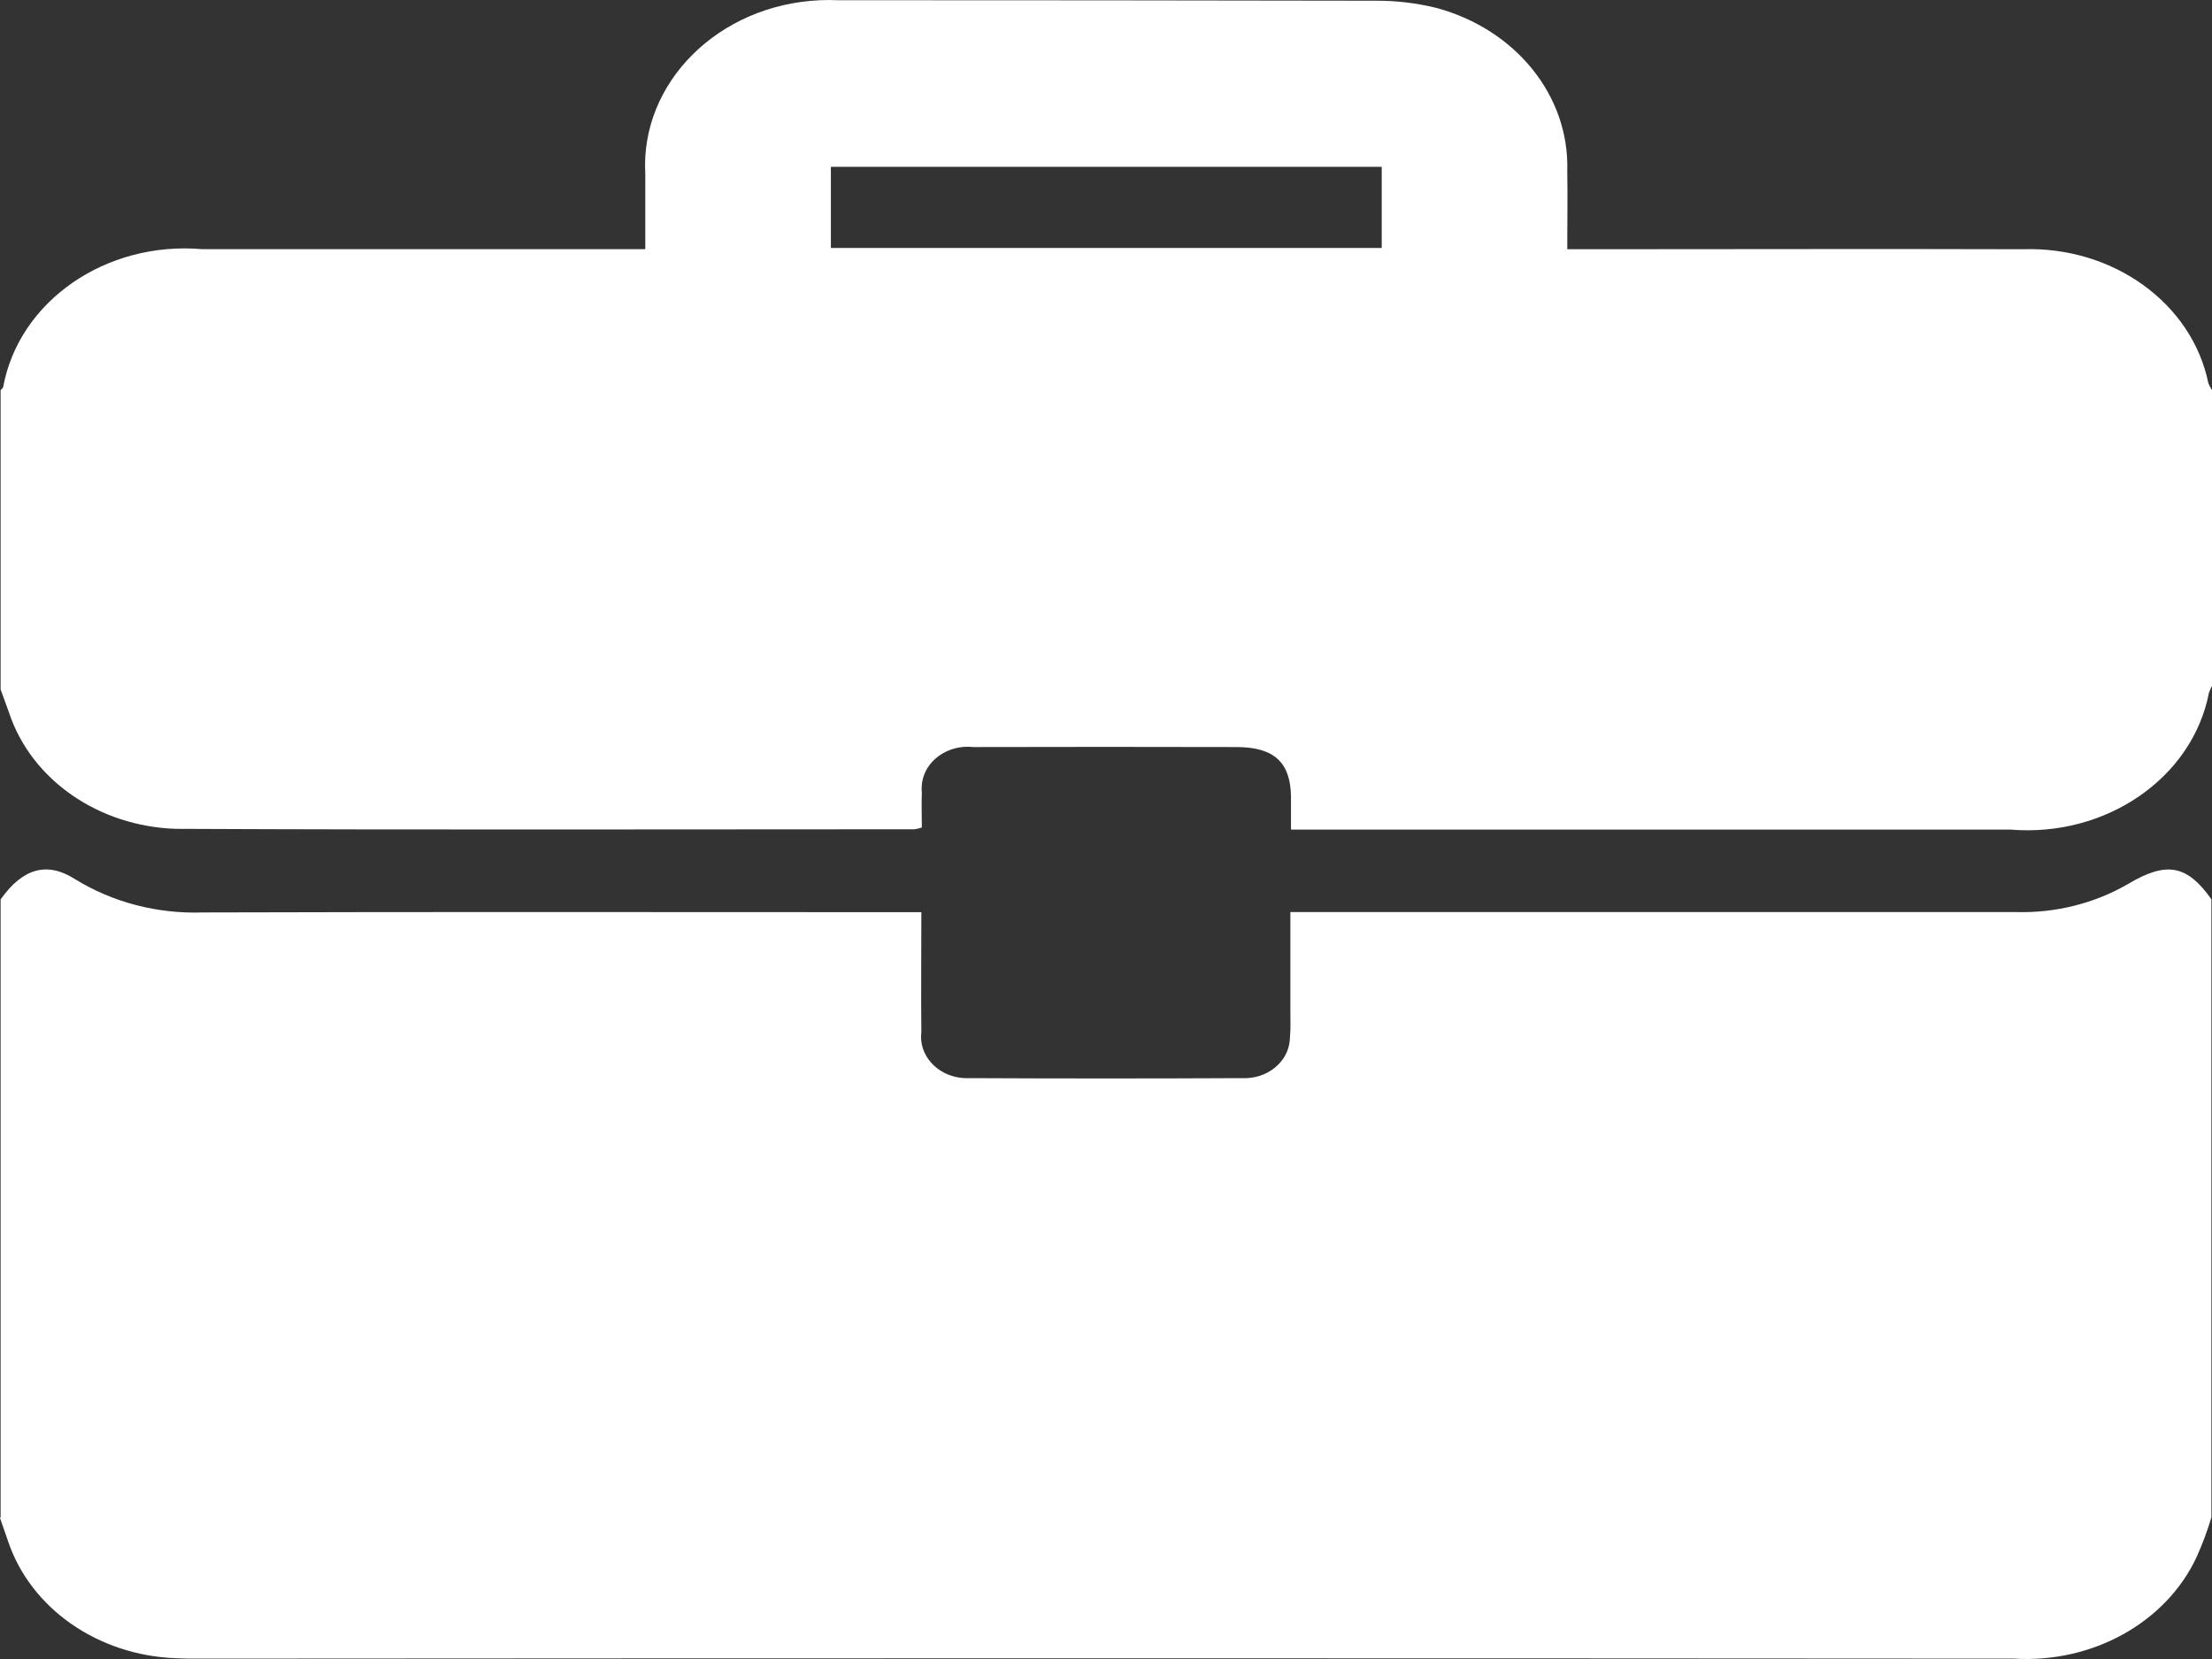 <svg width="40" height="30" viewBox="0 0 40 30" fill="none" xmlns="http://www.w3.org/2000/svg">
<rect x="0" y="0" width="40" height="30" fill="#333333" stroke="none"/>
<g clip-path="url(#clip0_3_2)">
<path d="M0.011 27.444V16.265C0.403 15.708 0.845 15.571 1.354 15.896C2.033 16.316 2.844 16.528 3.667 16.5C7.83 16.487 11.991 16.495 16.148 16.495H16.661C16.661 17.258 16.653 17.958 16.661 18.66C16.607 19.071 16.933 19.444 17.389 19.492C17.438 19.497 17.488 19.498 17.537 19.496C19.176 19.504 20.815 19.504 22.453 19.496C22.907 19.521 23.297 19.209 23.324 18.801C23.324 18.79 23.326 18.777 23.326 18.765C23.342 18.603 23.333 18.437 23.334 18.273V16.493H36.447C37.167 16.514 37.875 16.337 38.479 15.987C39.178 15.569 39.549 15.64 39.989 16.261V27.44C39.915 27.686 39.825 27.928 39.718 28.164C39.163 29.345 37.836 30.08 36.414 29.993C25.468 29.985 14.521 29.985 3.574 29.993C3.444 29.993 3.314 29.993 3.184 29.986C1.775 29.936 0.556 29.088 0.147 27.873C0.098 27.73 0.048 27.587 -0.002 27.444" fill="white"/>
<path d="M0.011 12.468V7.055C0.026 7.037 0.051 7.022 0.057 7C0.342 5.444 1.917 4.354 3.661 4.506H11.669V3.149C11.575 1.497 12.988 0.088 14.824 0.004C14.932 -0.001 15.039 -0.001 15.148 0.004C18.387 0.004 21.625 0.007 24.864 0.013C25.24 0.01 25.615 0.054 25.977 0.144C27.412 0.532 28.379 1.734 28.341 3.081C28.349 3.545 28.341 4.008 28.341 4.507H28.856C31.432 4.507 34.008 4.499 36.583 4.507C38.214 4.453 39.641 5.486 39.934 6.93C39.951 6.974 39.974 7.016 40.001 7.056V12.4C39.98 12.441 39.961 12.483 39.945 12.526C39.648 14.066 38.088 15.143 36.358 15.002H23.345V14.395C23.333 13.784 23.037 13.511 22.365 13.509C20.777 13.505 19.189 13.505 17.602 13.509C17.143 13.459 16.727 13.752 16.672 14.165C16.665 14.219 16.664 14.275 16.67 14.33C16.661 14.548 16.67 14.766 16.67 14.964C16.627 14.979 16.581 14.989 16.536 14.996C12.084 14.996 7.633 15.009 3.181 14.988C1.781 14.943 0.569 14.101 0.166 12.894C0.116 12.752 0.063 12.611 0.012 12.469M24.986 3.016H15.025V4.484H24.986V3.016Z" fill="white"/>
</g>
<defs>
<clipPath id="clip0_3_2">
<rect width="40" height="30" fill="white"/>
</clipPath>
</defs>
</svg>
